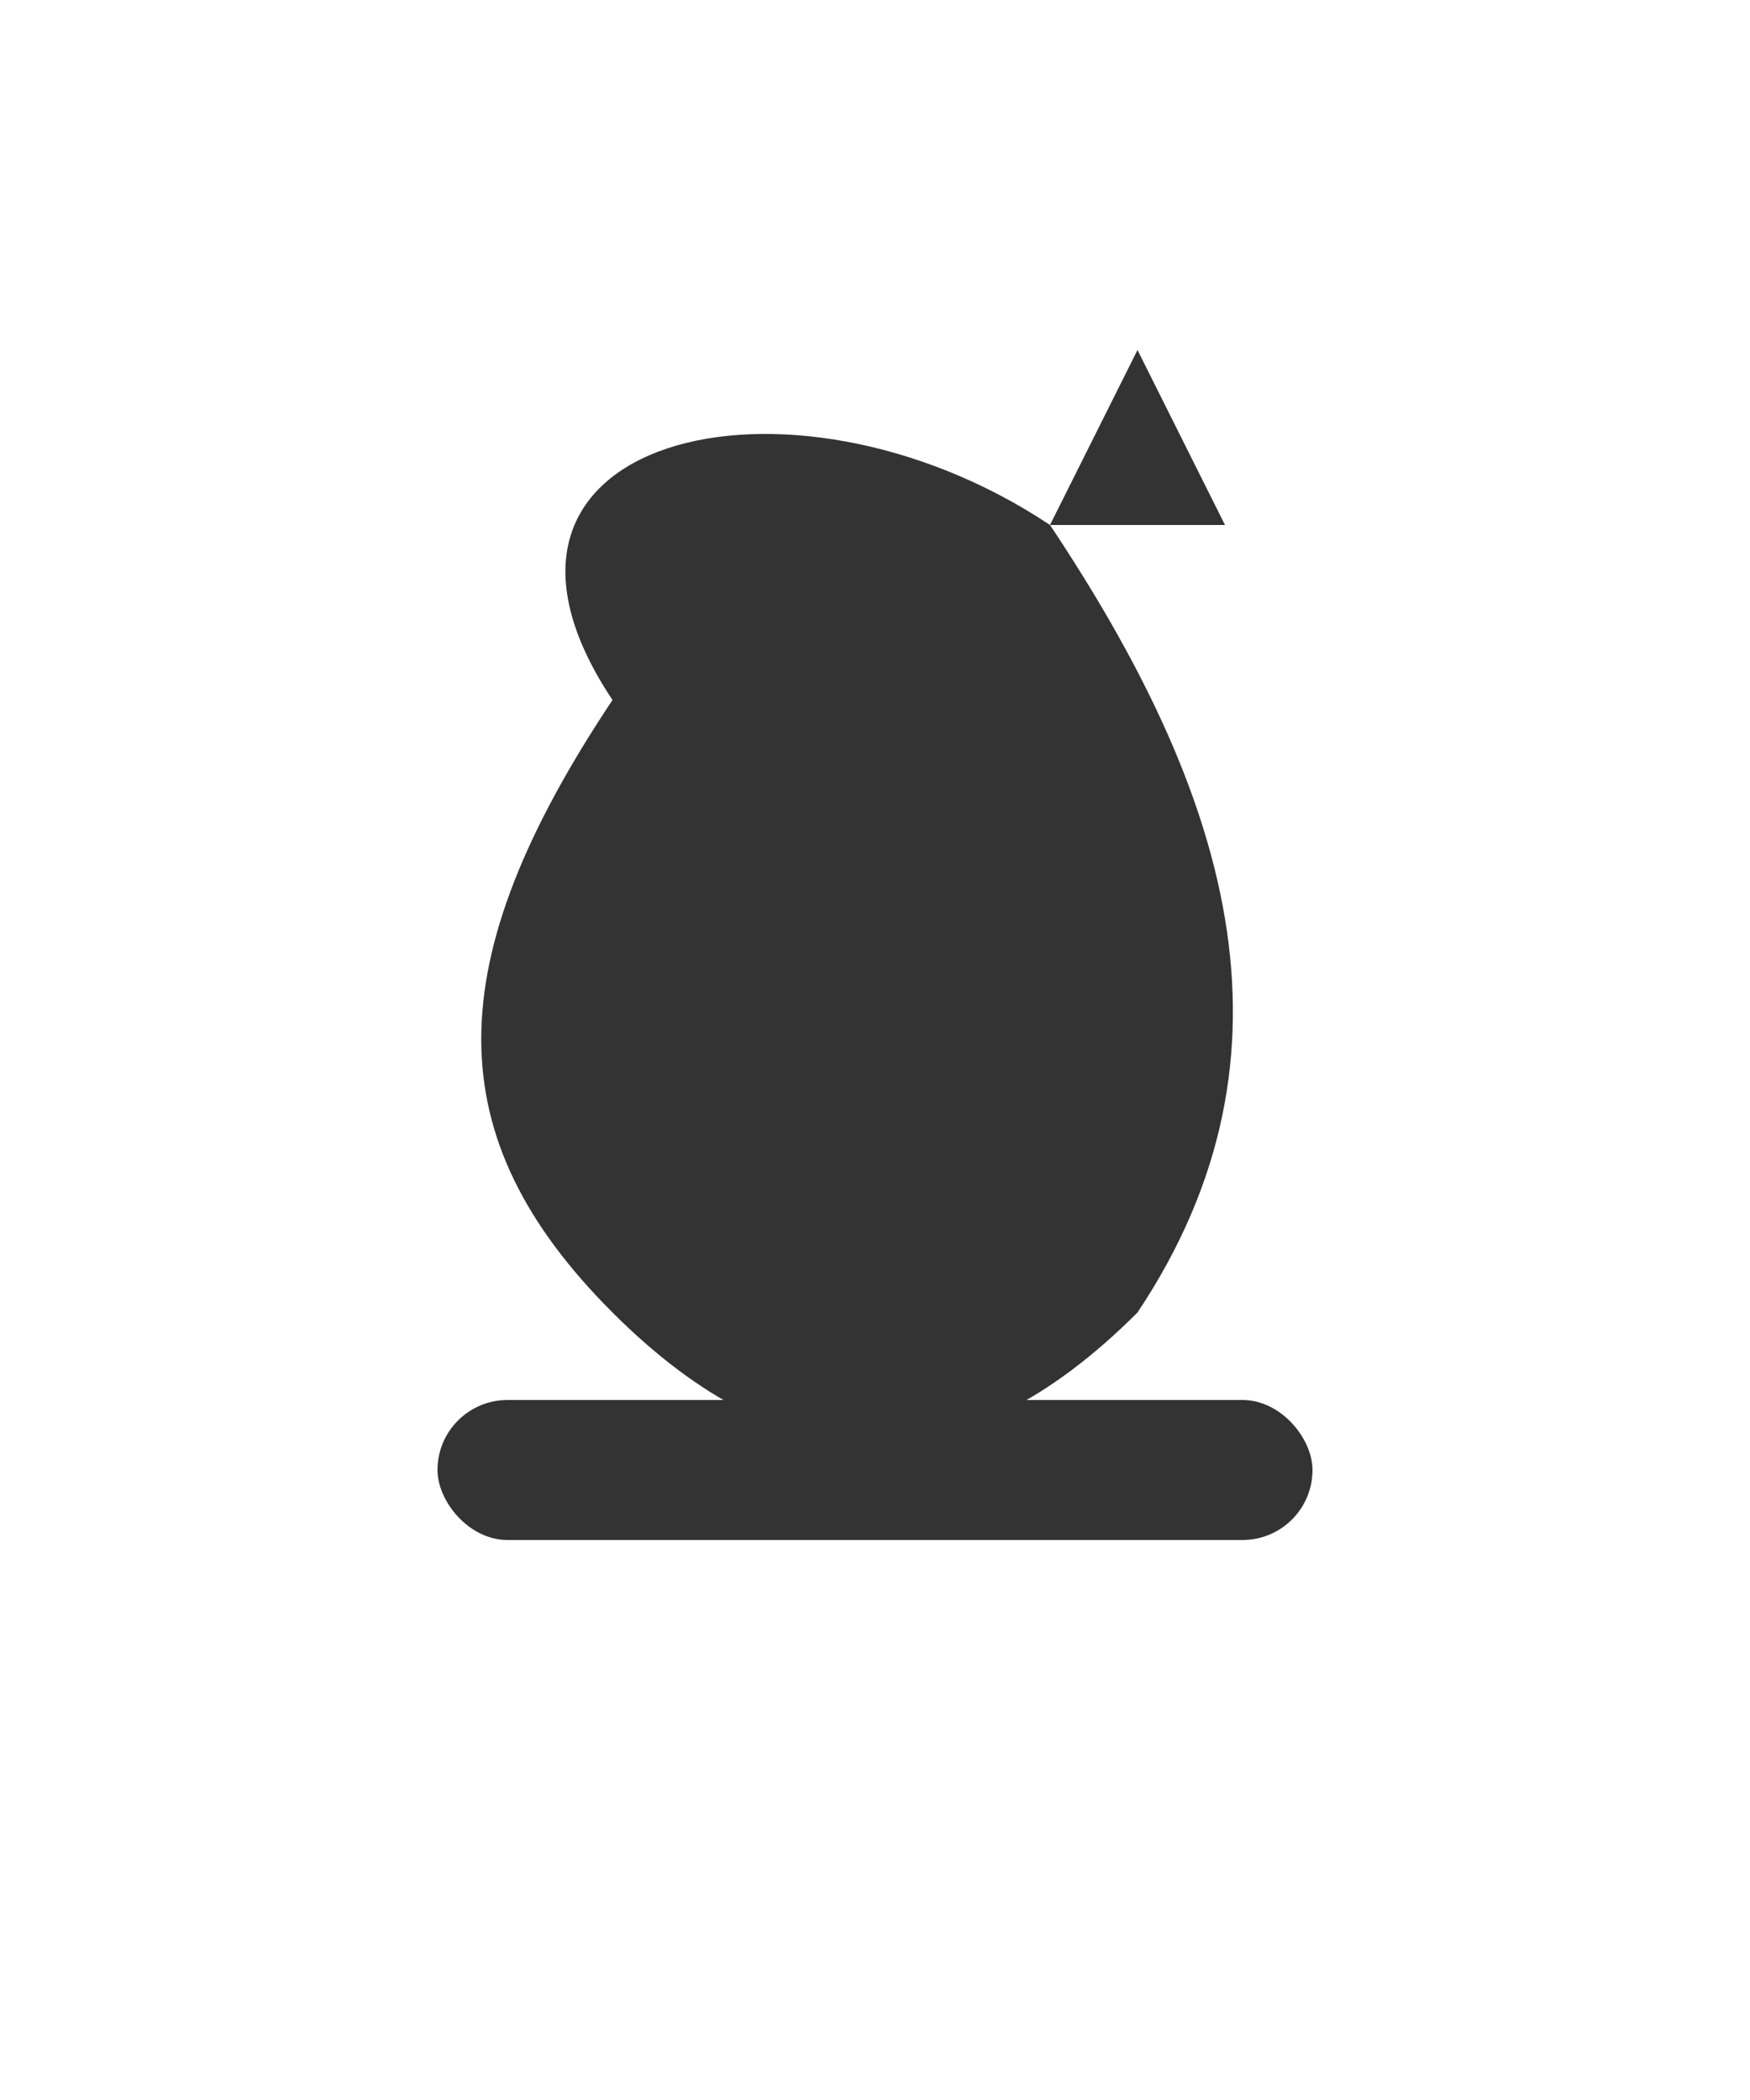 <svg xmlns="http://www.w3.org/2000/svg" viewBox="0 0 100 120">
  <g transform="translate(50, 60)">
    <!-- Черный конь -->
    <path d="M-15,-20 C-25,-35 -5,-40 10,-30 C20,-15 25,0 15,15 C5,25 -5,25 -15,15 C-25,5 -25,-5 -15,-20 Z" fill="#333333"/>
    <path d="M10,-30 L15,-40 L20,-30 Z" fill="#333333"/>
    <rect x="-25" y="20" width="50" height="8" rx="4" ry="4" fill="#333333"/>
  </g>
</svg>